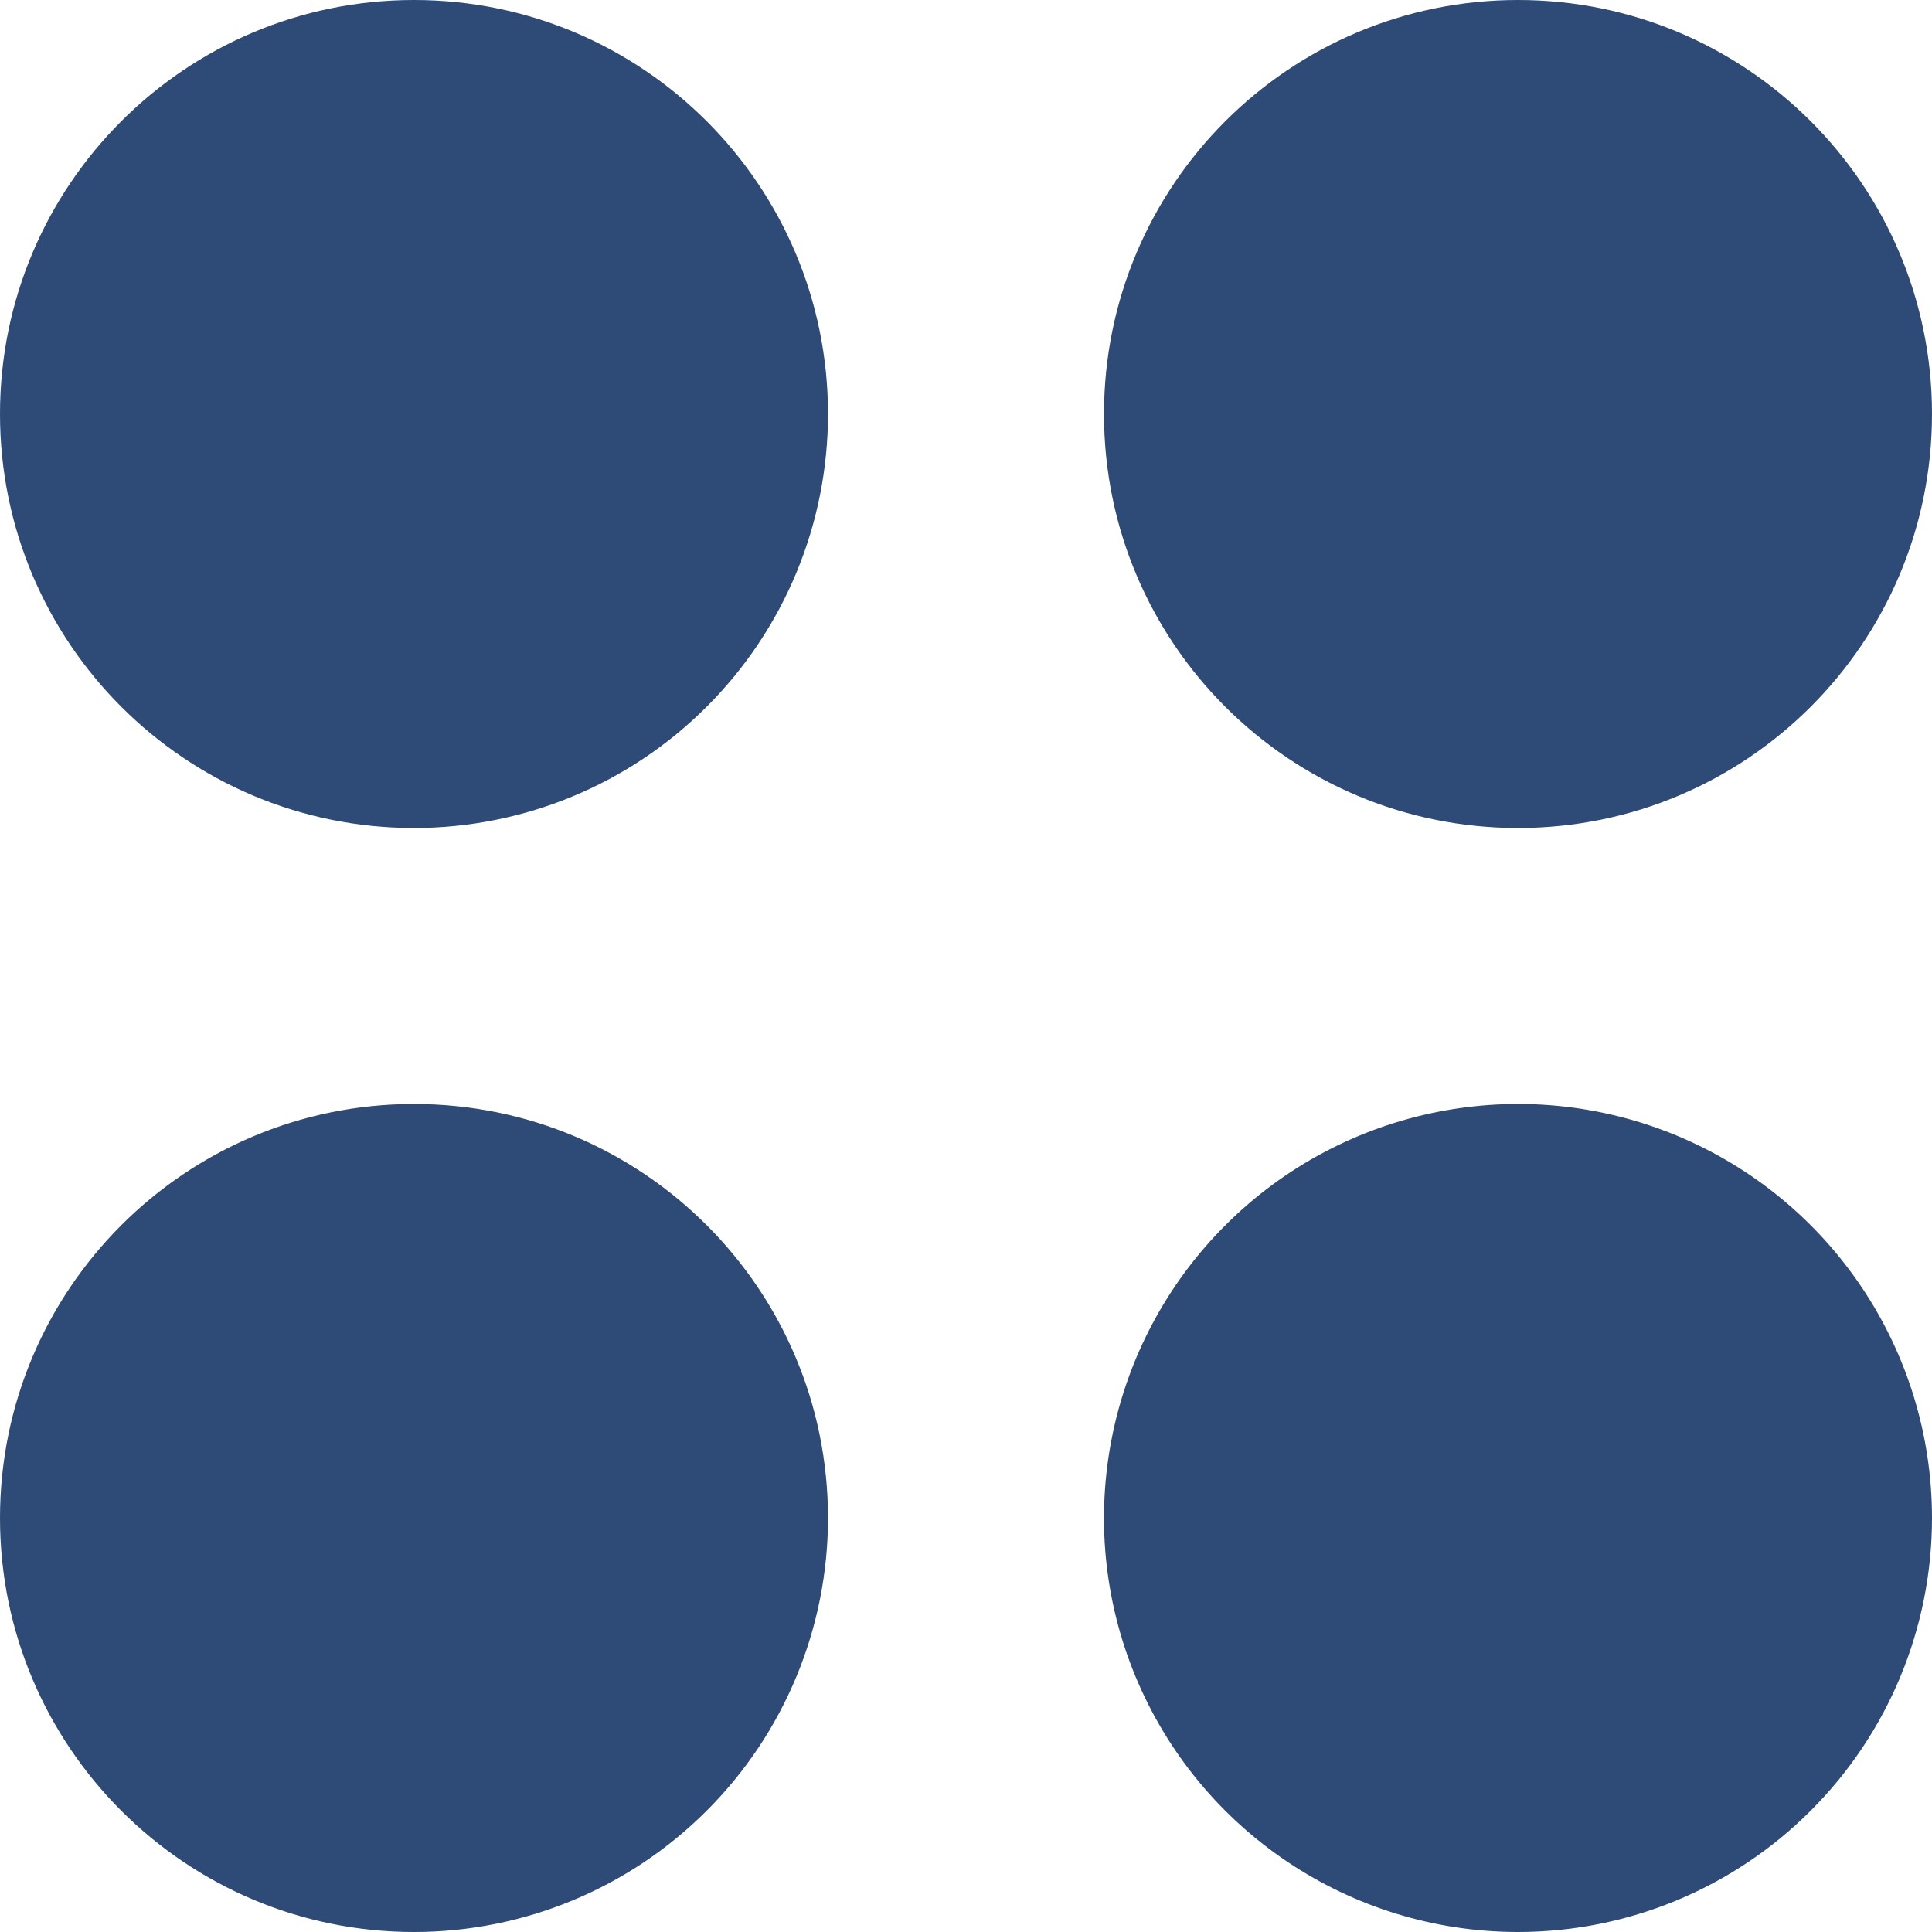 <svg width="14" height="14" viewBox="0 0 14 14" fill="none" xmlns="http://www.w3.org/2000/svg">
<path d="M11 14C9.787 14 8.693 13.269 8.228 12.148C7.764 11.027 8.021 9.737 8.879 8.879C9.737 8.021 11.027 7.764 12.148 8.228C13.269 8.693 14 9.787 14 11C14 11.796 13.684 12.559 13.121 13.121C12.559 13.684 11.796 14 11 14ZM3 14C1.343 14 0 12.657 0 11C0 9.343 1.343 8 3 8C4.657 8 6 9.343 6 11C6 11.796 5.684 12.559 5.121 13.121C4.559 13.684 3.796 14 3 14ZM11 6C9.343 6 8 4.657 8 3C8 1.343 9.343 0 11 0C12.657 0 14 1.343 14 3C14 4.657 12.657 6 11 6ZM3 6C1.343 6 0 4.657 0 3C0 1.343 1.343 0 3 0C4.657 0 6 1.343 6 3C6 3.796 5.684 4.559 5.121 5.121C4.559 5.684 3.796 6 3 6Z" fill="#2E4A77"/>
</svg>
